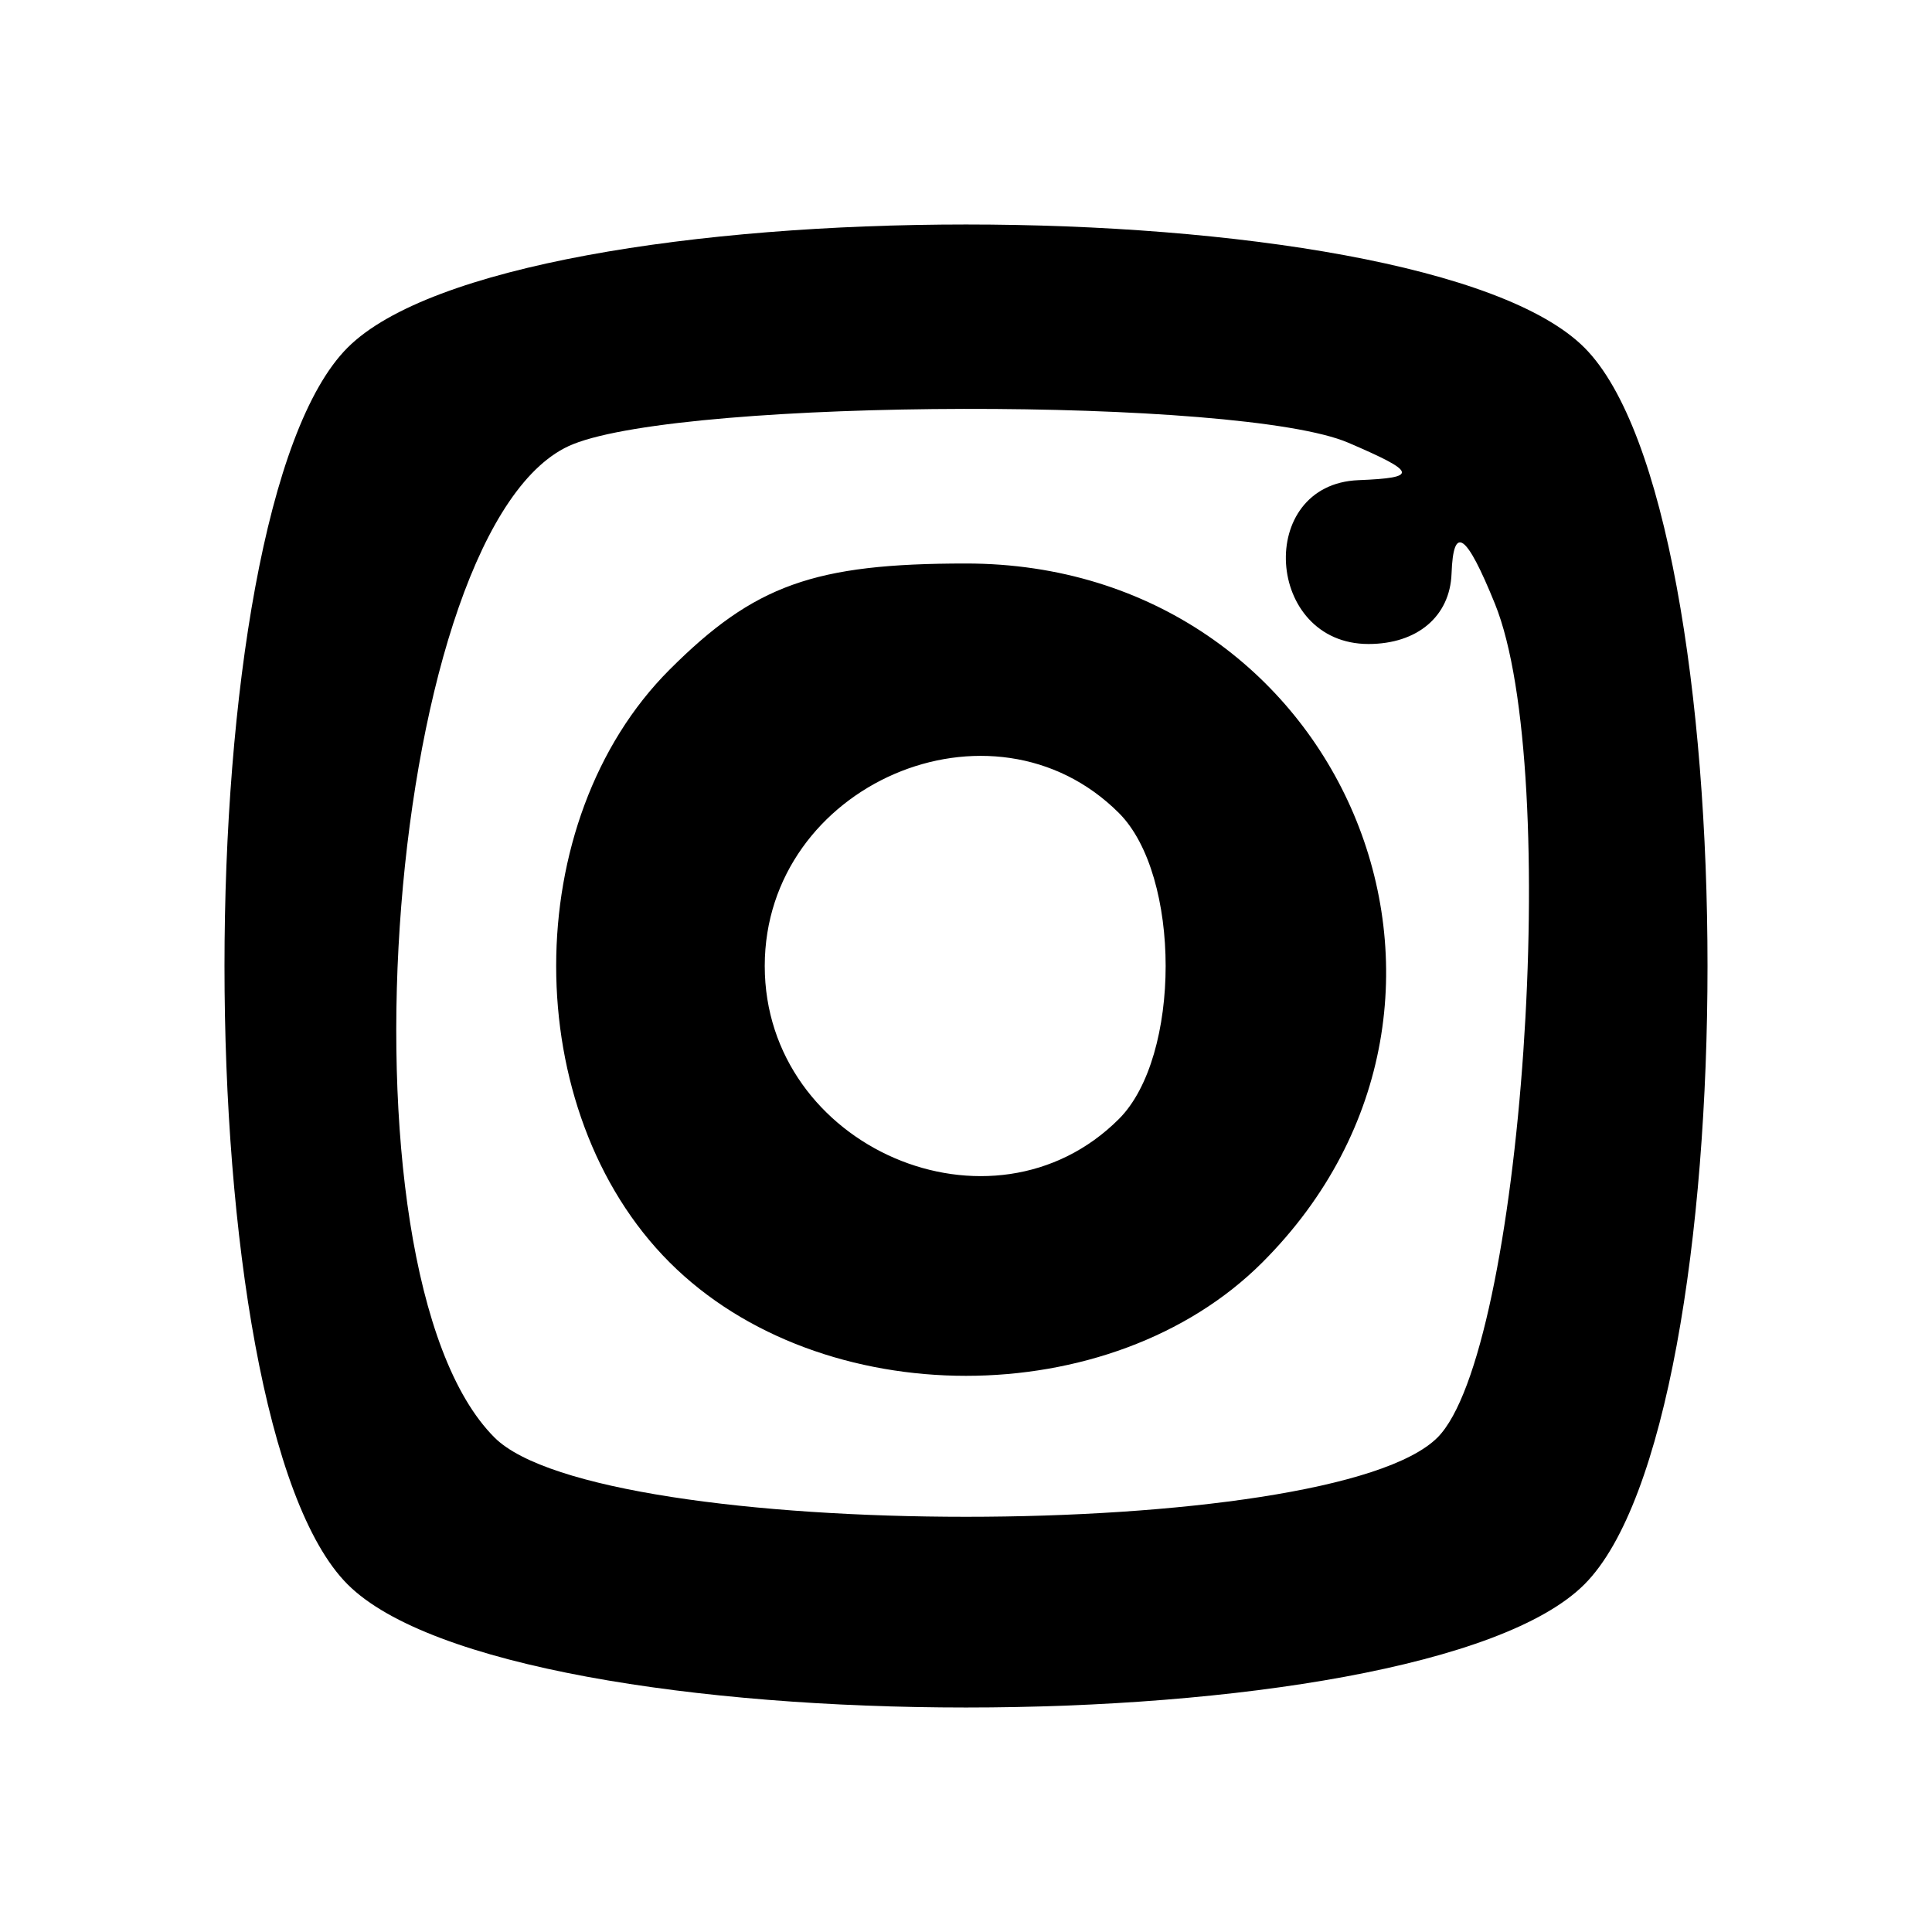 <svg id="svg" xmlns="http://www.w3.org/2000/svg" xmlns:xlink="http://www.w3.org/1999/xlink" width="400" height="400" viewBox="0, 0, 400,400" version="1.1"><g id="svgg"><path id="path0" d="M71.970 71.970 C 37.980 105.960,37.980 294.040,71.970 328.030 C 105.960 362.020,294.040 362.020,328.030 328.030 C 362.020 294.040,362.020 105.960,328.030 71.970 C 294.040 37.980,105.960 37.980,71.970 71.970 M279.167 91.667 C 293.418 97.791,293.720 98.913,281.250 99.414 C 259.899 100.272,261.930 133.333,283.333 133.333 C 293.450 133.333,300.208 127.602,300.528 118.750 C 300.900 108.497,303.565 110.353,309.506 125.000 C 323.490 159.480,315.187 280.058,297.619 297.622 C 275.727 319.509,124.273 319.509,102.381 297.622 C 67.776 263.025,80.066 107.464,118.629 91.971 C 142.509 82.377,257.044 82.160,279.167 91.667 M138.636 138.636 C 107.320 169.953,107.320 230.047,138.636 261.364 C 169.953 292.680,230.047 292.680,261.364 261.364 C 315.918 206.809,277.690 116.667,200.000 116.667 C 168.548 116.667,156.177 121.096,138.636 138.636 M231.667 168.333 C 244.558 181.224,244.558 218.776,231.667 231.667 C 205.442 257.891,158.333 237.549,158.333 200.000 C 158.333 162.451,205.442 142.109,231.667 168.333 " stroke="none" fill="#000000" fill-rule="evenodd"></path></g></svg>